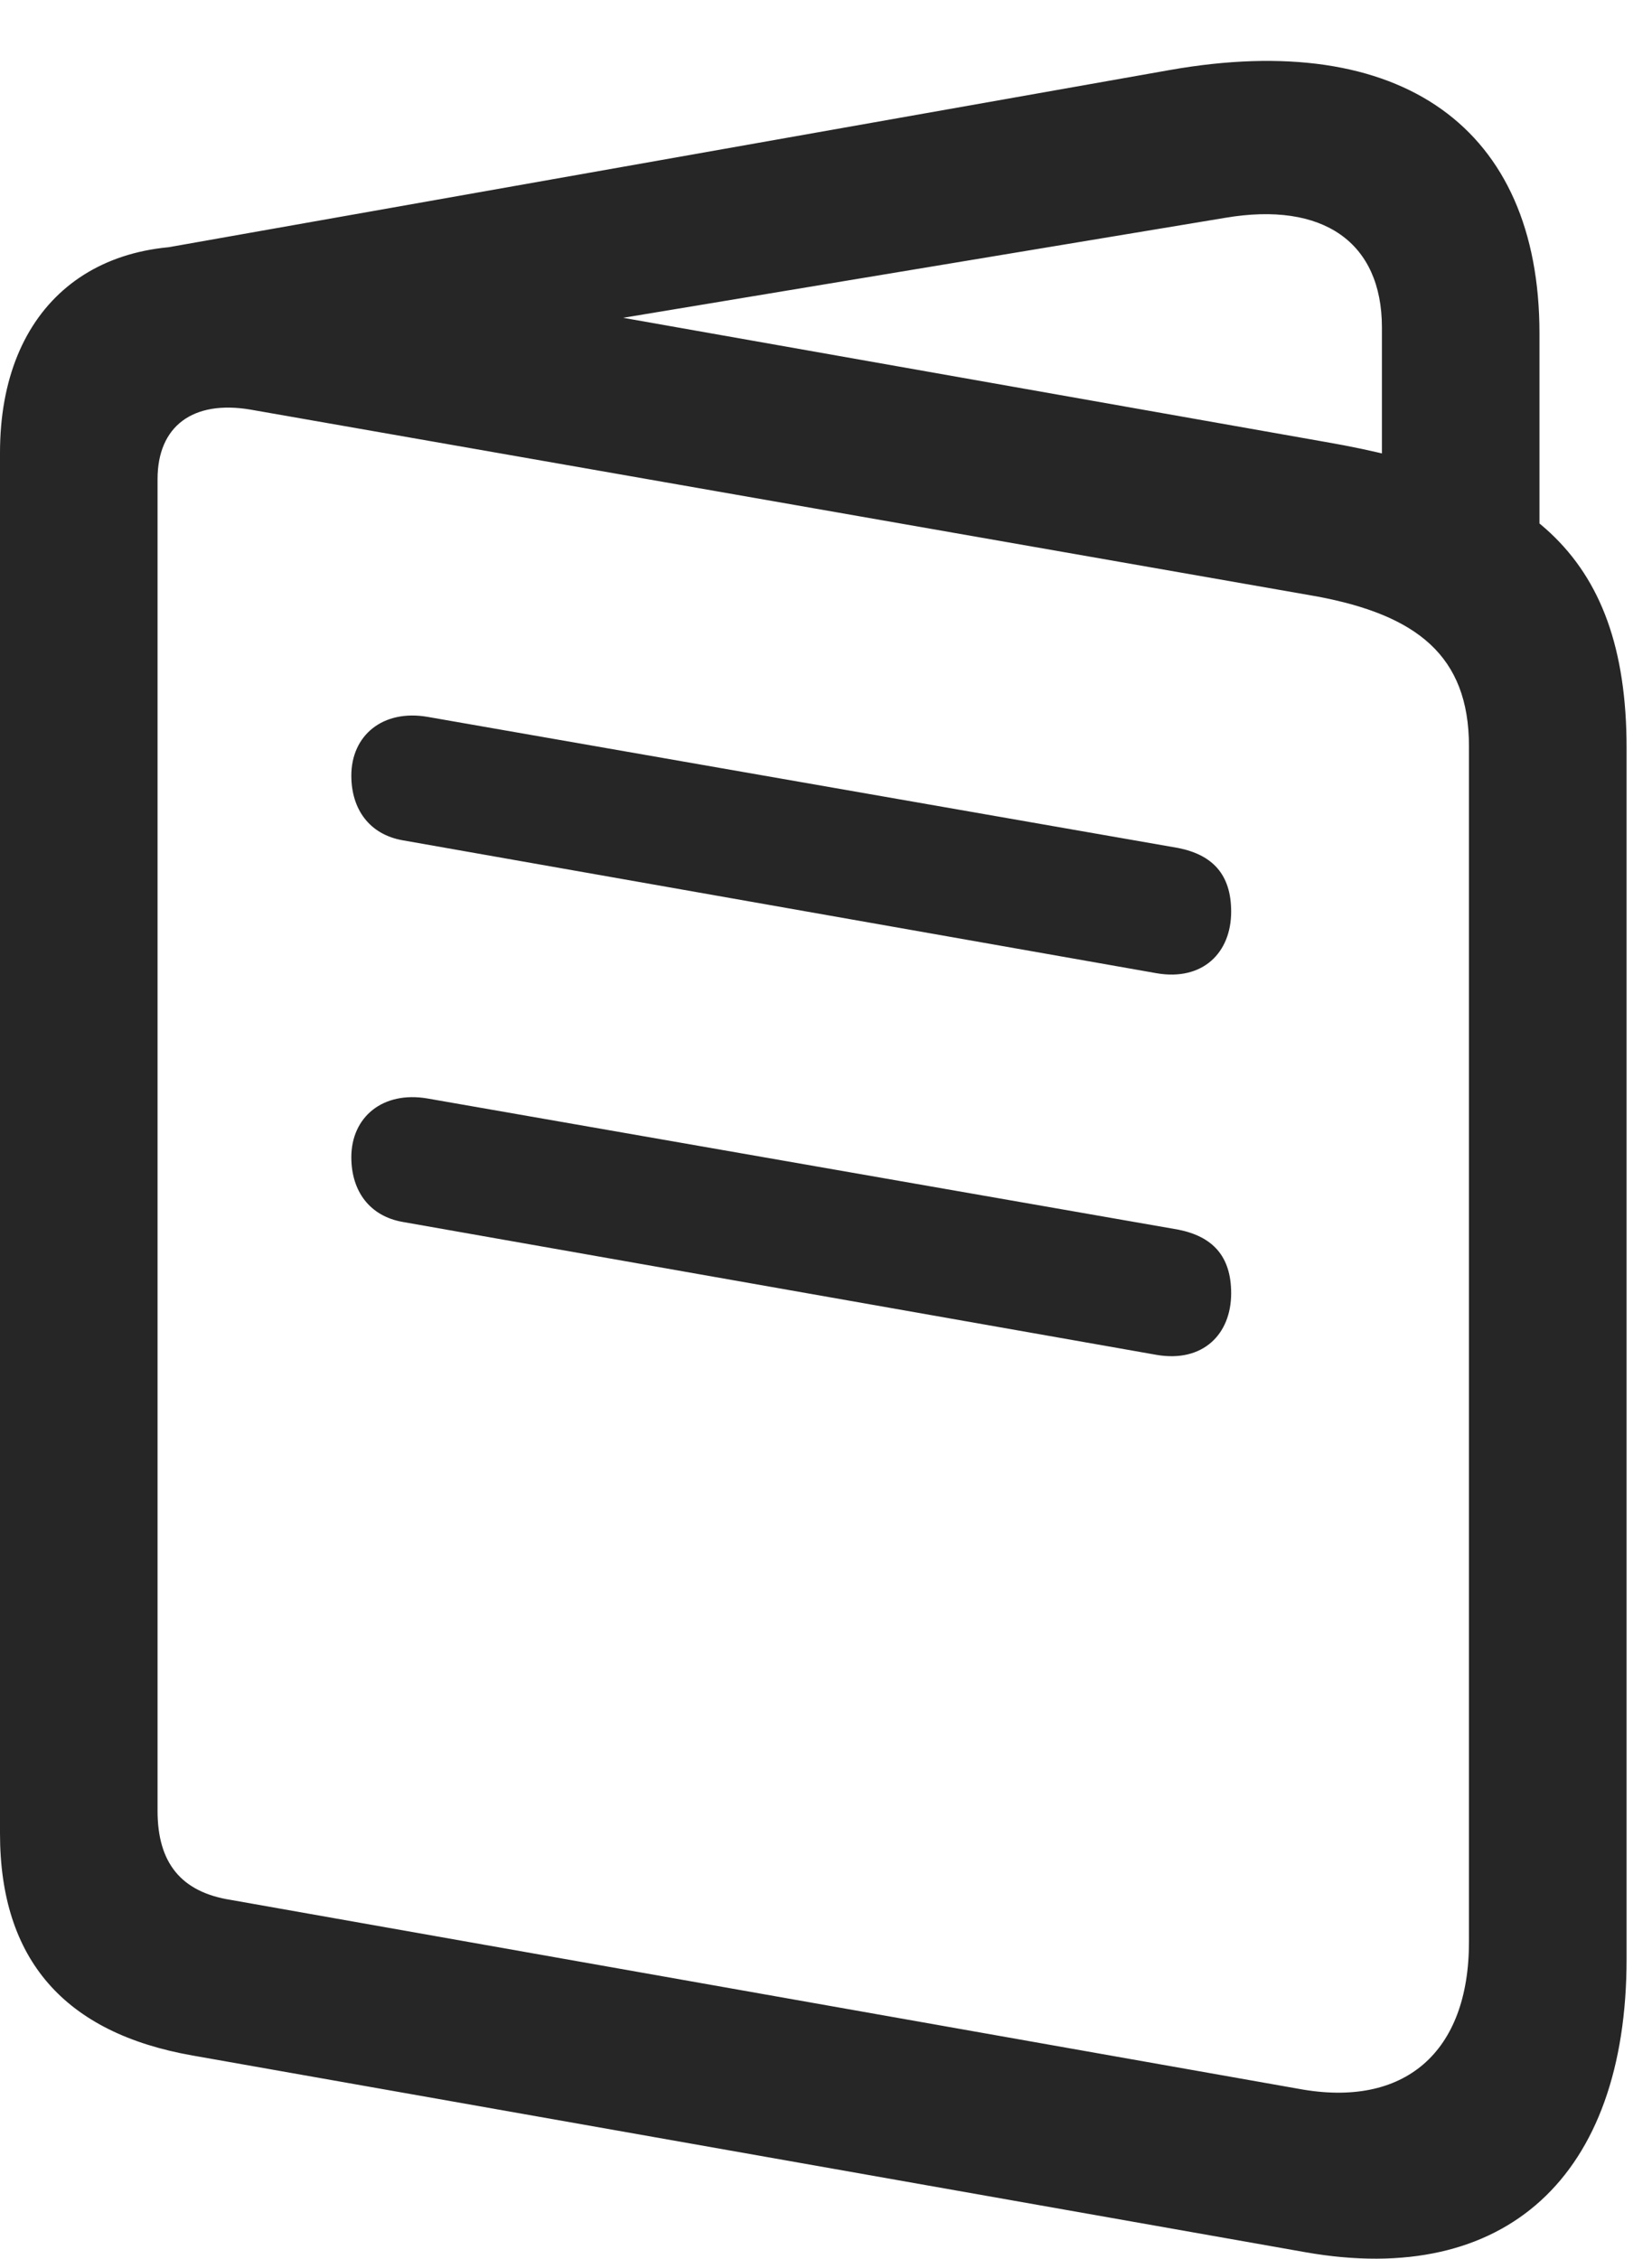 <?xml version="1.0" encoding="UTF-8"?>
<!--Generator: Apple Native CoreSVG 326-->
<!DOCTYPE svg
PUBLIC "-//W3C//DTD SVG 1.1//EN"
       "http://www.w3.org/Graphics/SVG/1.1/DTD/svg11.dtd">
<svg version="1.1" xmlns="http://www.w3.org/2000/svg" xmlns:xlink="http://www.w3.org/1999/xlink" viewBox="0 0 23.078 31.557">
 <g>
  <rect height="31.557" opacity="0" width="23.078" x="0" y="0"/>
  <path d="M2.693 28.719L18.238 31.467C21.027 31.959 22.723 30.414 22.723 27.366L22.723 10.453C22.723 7.664 21.287 6.653 18.512 6.174L3.432 3.508C1.354 3.139 0 4.274 0 6.325L0 25.616C0 27.379 0.902 28.405 2.693 28.719ZM3.227 26.545C2.529 26.436 2.201 26.026 2.201 25.301L2.201 6.694C2.201 5.955 2.693 5.586 3.5 5.723L18.402 8.334C19.783 8.594 20.521 9.155 20.521 10.426L20.521 27.133C20.521 28.678 19.619 29.457 18.143 29.184ZM19.305 7.856L21.506 7.856L21.506 4.657C21.506 1.785 19.578 0.405 16.338 0.979L2.051 3.508L2.871 5.409L17.117 3.043C18.484 2.811 19.305 3.385 19.305 4.575ZM5.619 11.739L16.16 13.598C16.803 13.707 17.199 13.311 17.199 12.737C17.199 12.217 16.939 11.944 16.461 11.848L5.975 10.016C5.346 9.907 4.908 10.276 4.908 10.836C4.908 11.315 5.168 11.657 5.619 11.739ZM5.619 17.071L16.16 18.93C16.803 19.039 17.199 18.643 17.199 18.069C17.199 17.549 16.939 17.276 16.461 17.18L5.975 15.348C5.346 15.239 4.908 15.608 4.908 16.168C4.908 16.647 5.168 16.989 5.619 17.071Z" fill="black" fill-opacity="0.85"/>
 </g>
</svg>
